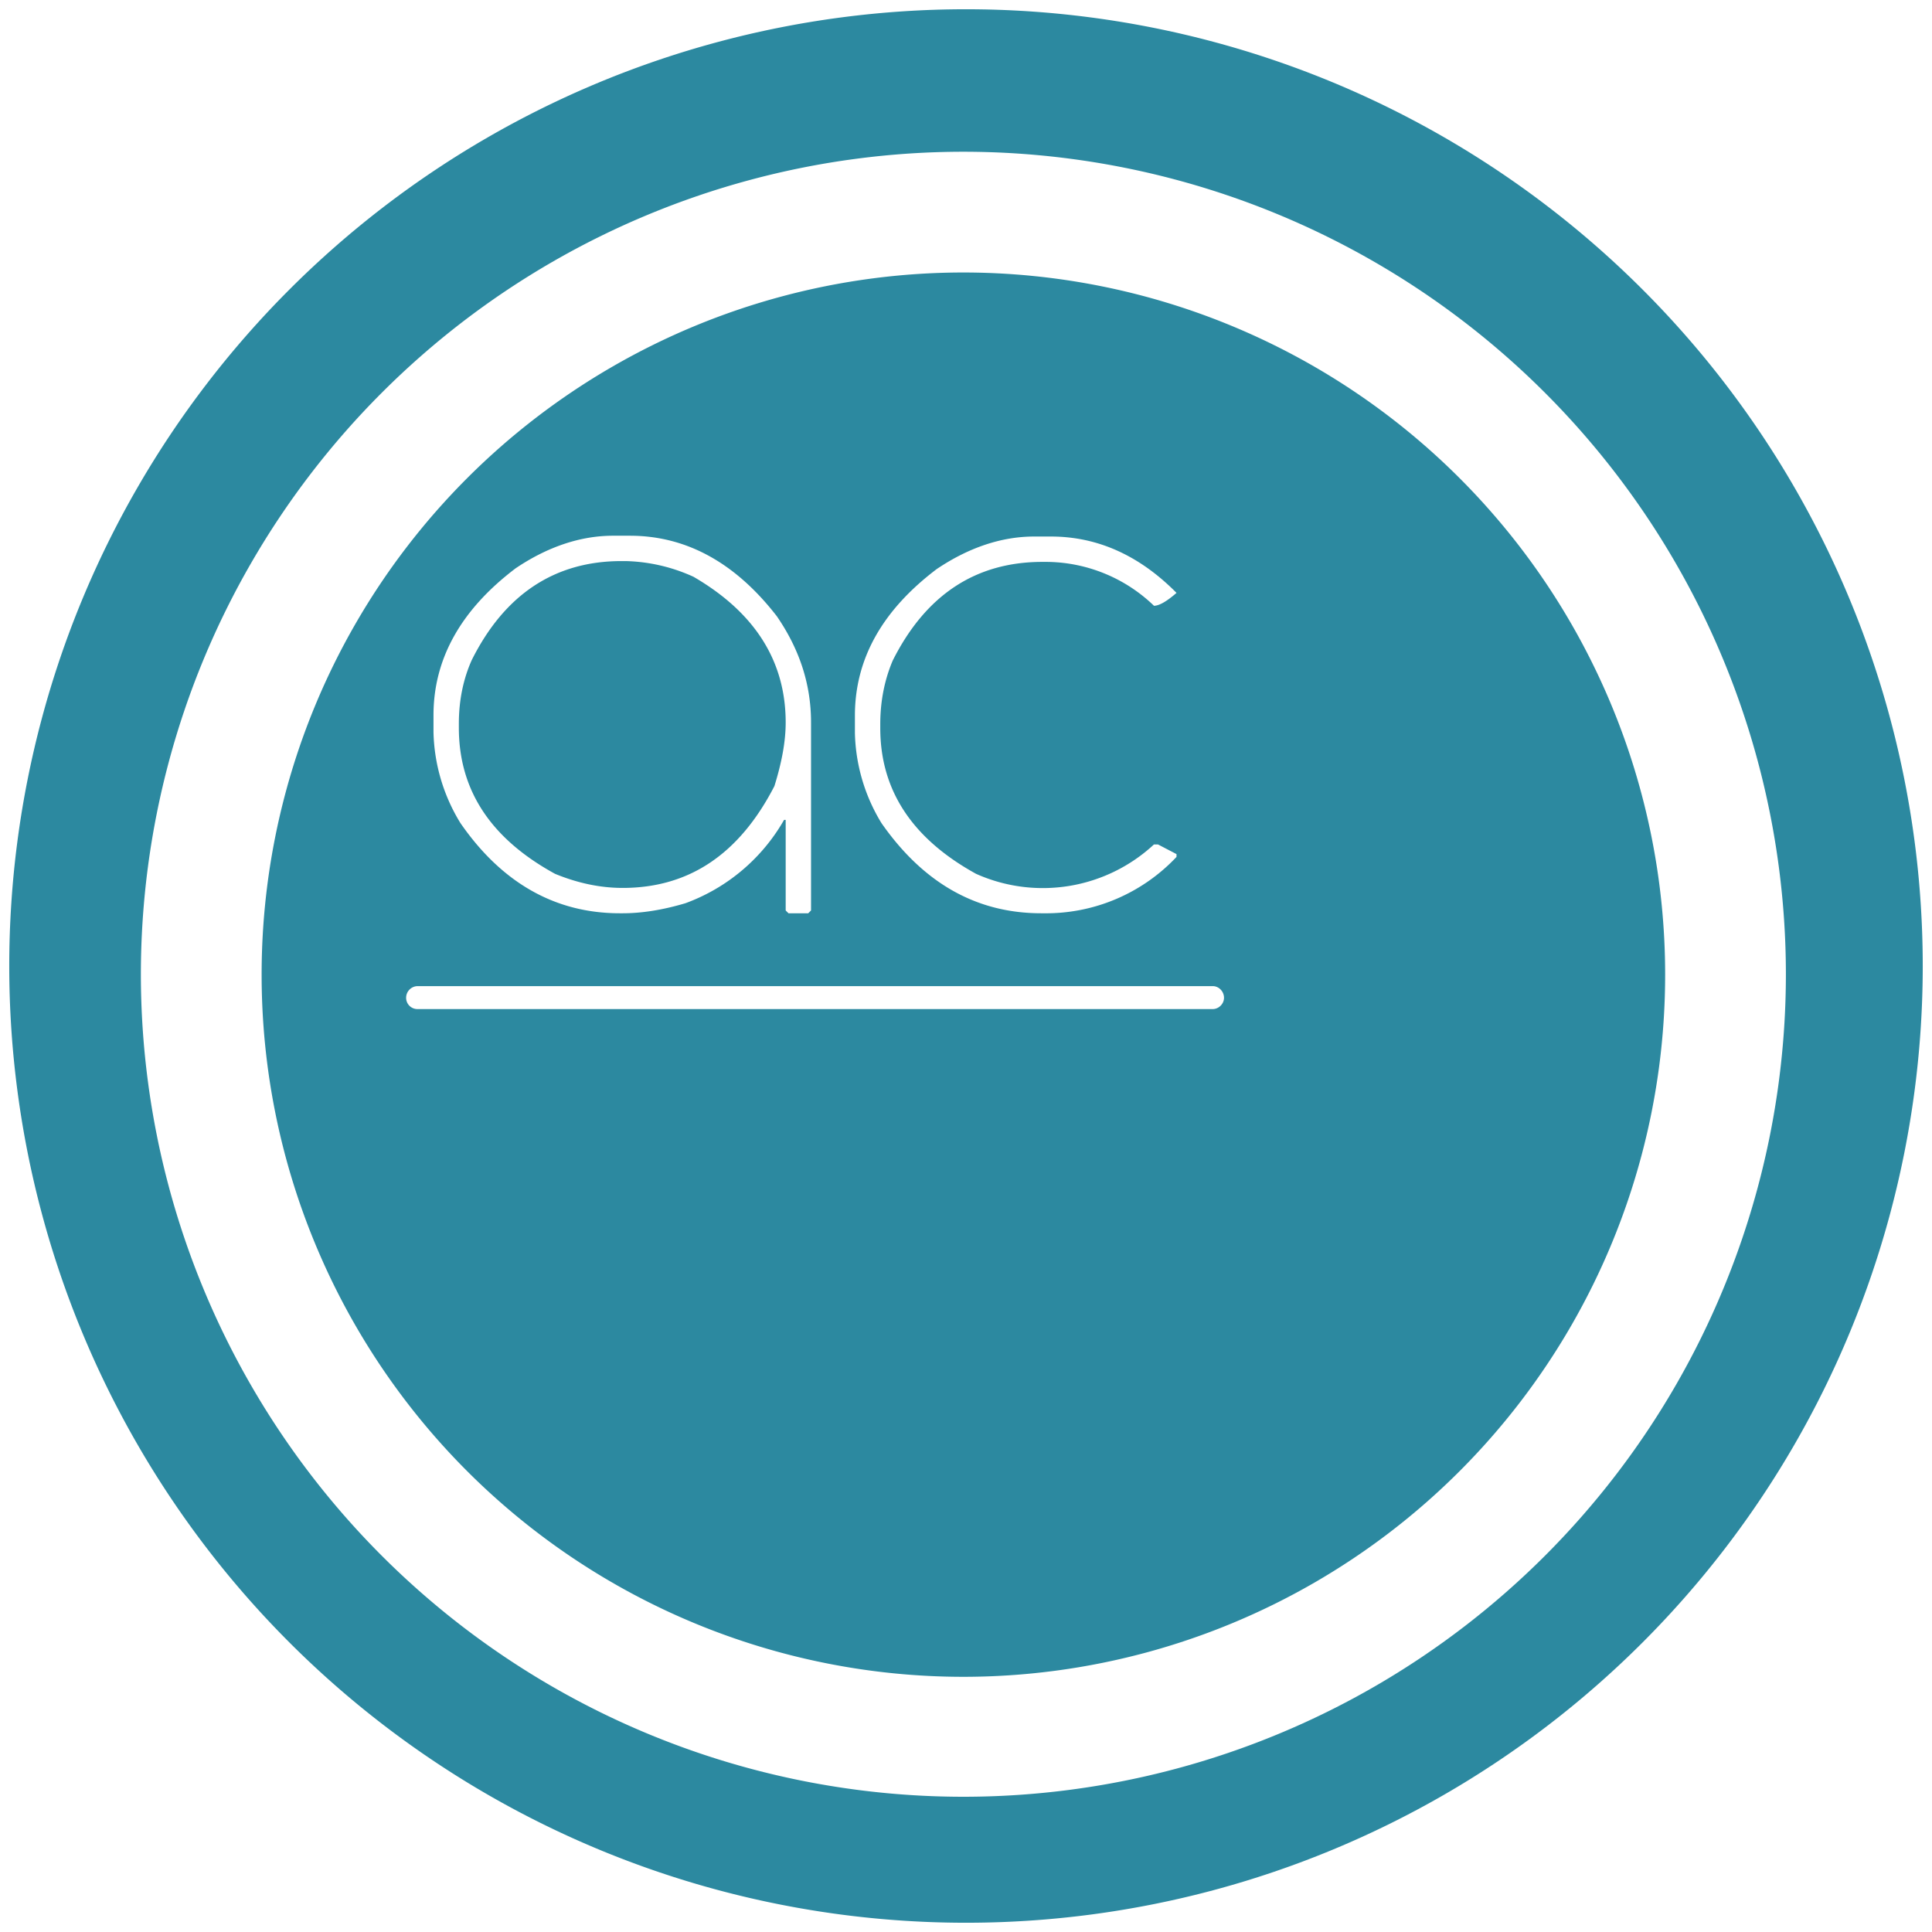 <svg xmlns="http://www.w3.org/2000/svg" width="48" height="48" version="1"><defs><linearGradient id="a"><stop offset="0" stop-color="#040000"/><stop offset="1" stop-opacity="0"/></linearGradient></defs><path d="M24 .23A23.77 23.77 0 0 0 .23 24.01 23.77 23.77 0 0 0 24 47.77 23.77 23.77 0 0 0 47.77 24 23.77 23.77 0 0 0 24 .23zm-.07 3.54a20.44 20.44 0 0 1 20.44 20.44 20.44 20.44 0 0 1-20.44 20.43A20.44 20.44 0 0 1 3.5 24.21 20.44 20.44 0 0 1 23.93 3.77zm0 3A17.44 17.44 0 0 0 6.5 24.22a17.44 17.44 0 0 0 17.43 17.44A17.44 17.44 0 0 0 41.37 24.2 17.44 17.44 0 0 0 23.93 6.77zm-8.7 6.54h.42c1.4 0 2.62.67 3.65 2 .57.83.85 1.7.85 2.64v4.67l-.07.07h-.49l-.07-.07v-2.25h-.04a4.67 4.67 0 0 1-2.45 2.07c-.57.17-1.09.25-1.56.25h-.07c-1.6 0-2.93-.75-3.96-2.24a4.5 4.5 0 0 1-.67-2.26v-.42c0-1.4.68-2.62 2.04-3.65.8-.54 1.62-.81 2.42-.81zm10.46.02h.42c1.16 0 2.2.47 3.12 1.4-.24.21-.43.32-.56.32A3.88 3.88 0 0 0 26 13.96h-.1c-1.66 0-2.9.82-3.72 2.45-.2.47-.31 1-.31 1.58v.1c0 1.55.8 2.75 2.38 3.62a4.06 4.06 0 0 0 4.42-.73h.1l.46.24v.07a4.45 4.45 0 0 1-3.3 1.4h-.06c-1.61 0-2.93-.75-3.97-2.24a4.48 4.48 0 0 1-.66-2.24v-.43c0-1.4.67-2.61 2.03-3.64.8-.54 1.62-.81 2.42-.81zm-10.25.61c-1.65 0-2.9.82-3.72 2.46-.21.47-.32 1-.32 1.58v.1c0 1.56.8 2.76 2.39 3.63.56.23 1.12.35 1.68.35 1.65 0 2.9-.84 3.77-2.53.18-.58.28-1.1.28-1.58 0-1.52-.76-2.73-2.29-3.62a4.3 4.3 0 0 0-1.68-.39h-.1zM10.38 24.5h19.75c.15 0 .28.13.28.29 0 .15-.13.28-.28.28H10.38a.28.28 0 0 1-.29-.28c0-.16.13-.29.29-.29z" fill="#2c89a0"/></svg>